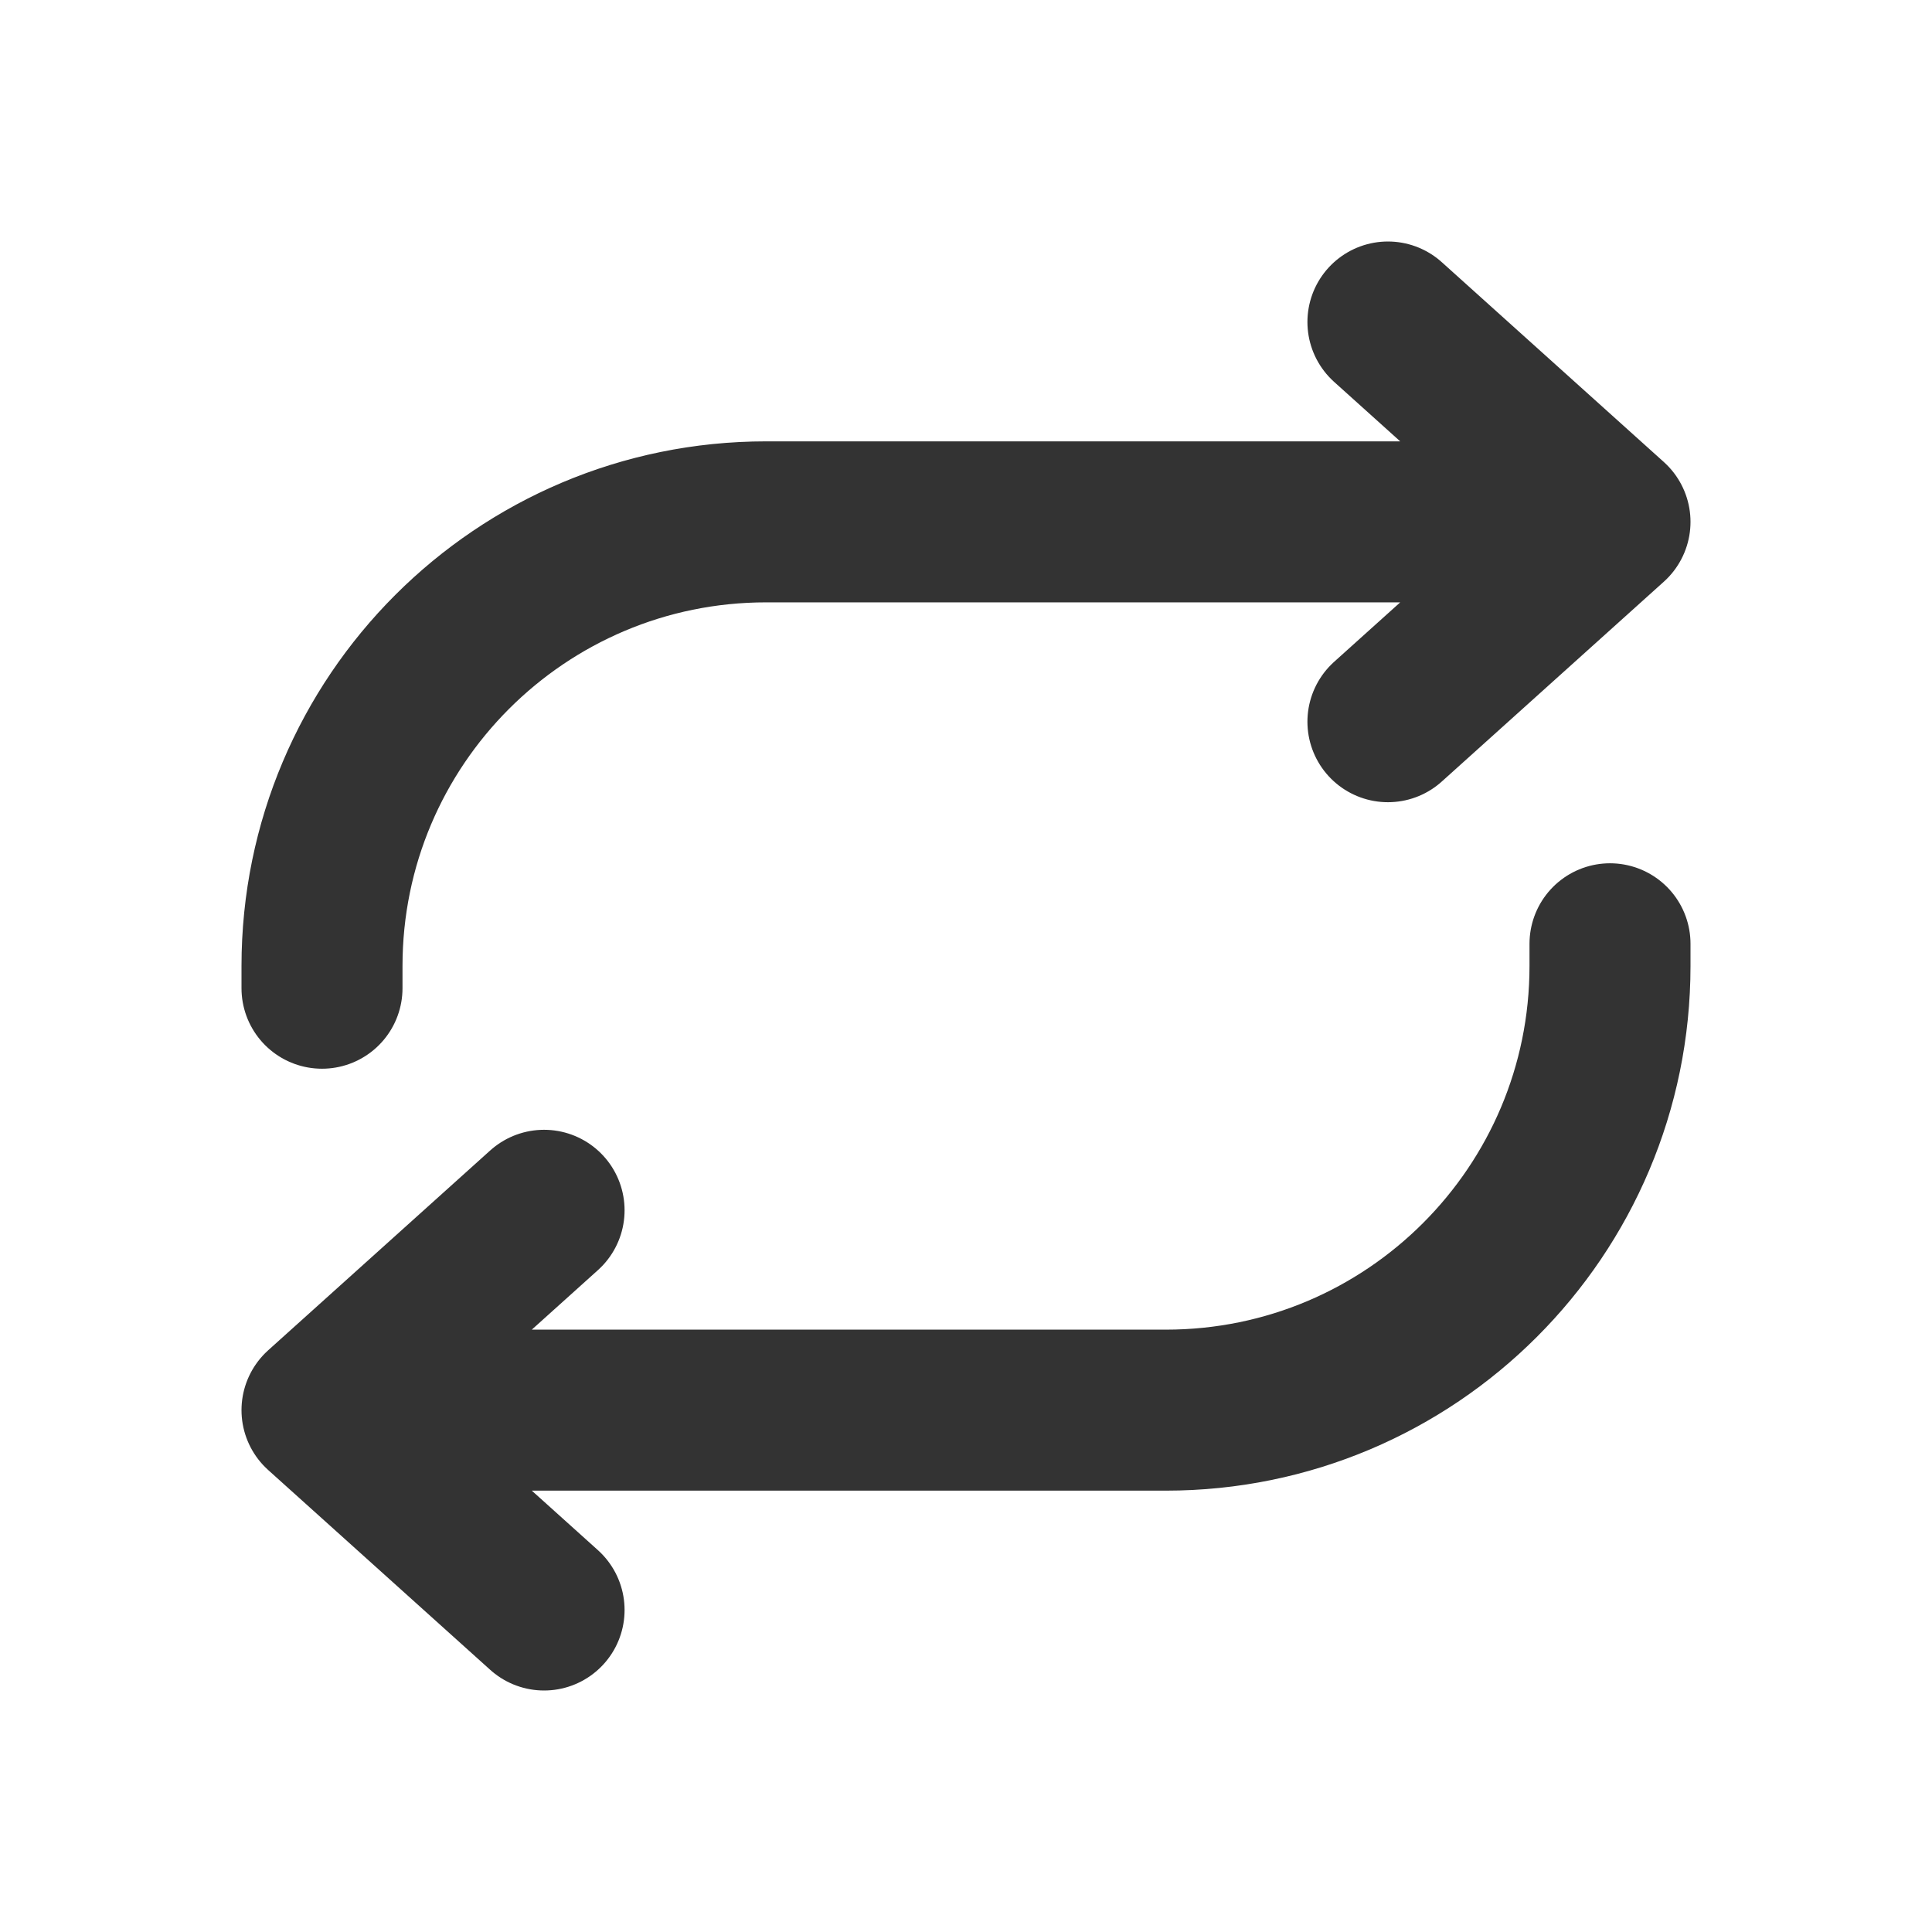 <svg width="100%" height="100%" viewBox="0 0 18 18" fill="none" xmlns="http://www.w3.org/2000/svg">
    <path d="M12.931 3L15 4.862L12.931 6.724M14.379 4.862H7.138C4.853 4.862 3 6.715 3 9V9.207M5.069 15L3 13.138L5.069 11.276M3.828 13.138H10.862C13.147 13.138 15 11.285 15 9V8.793" stroke="currentColor" stroke-opacity="0.8" stroke-width="1.5" stroke-linecap="round" stroke-linejoin="round"/>
</svg>
